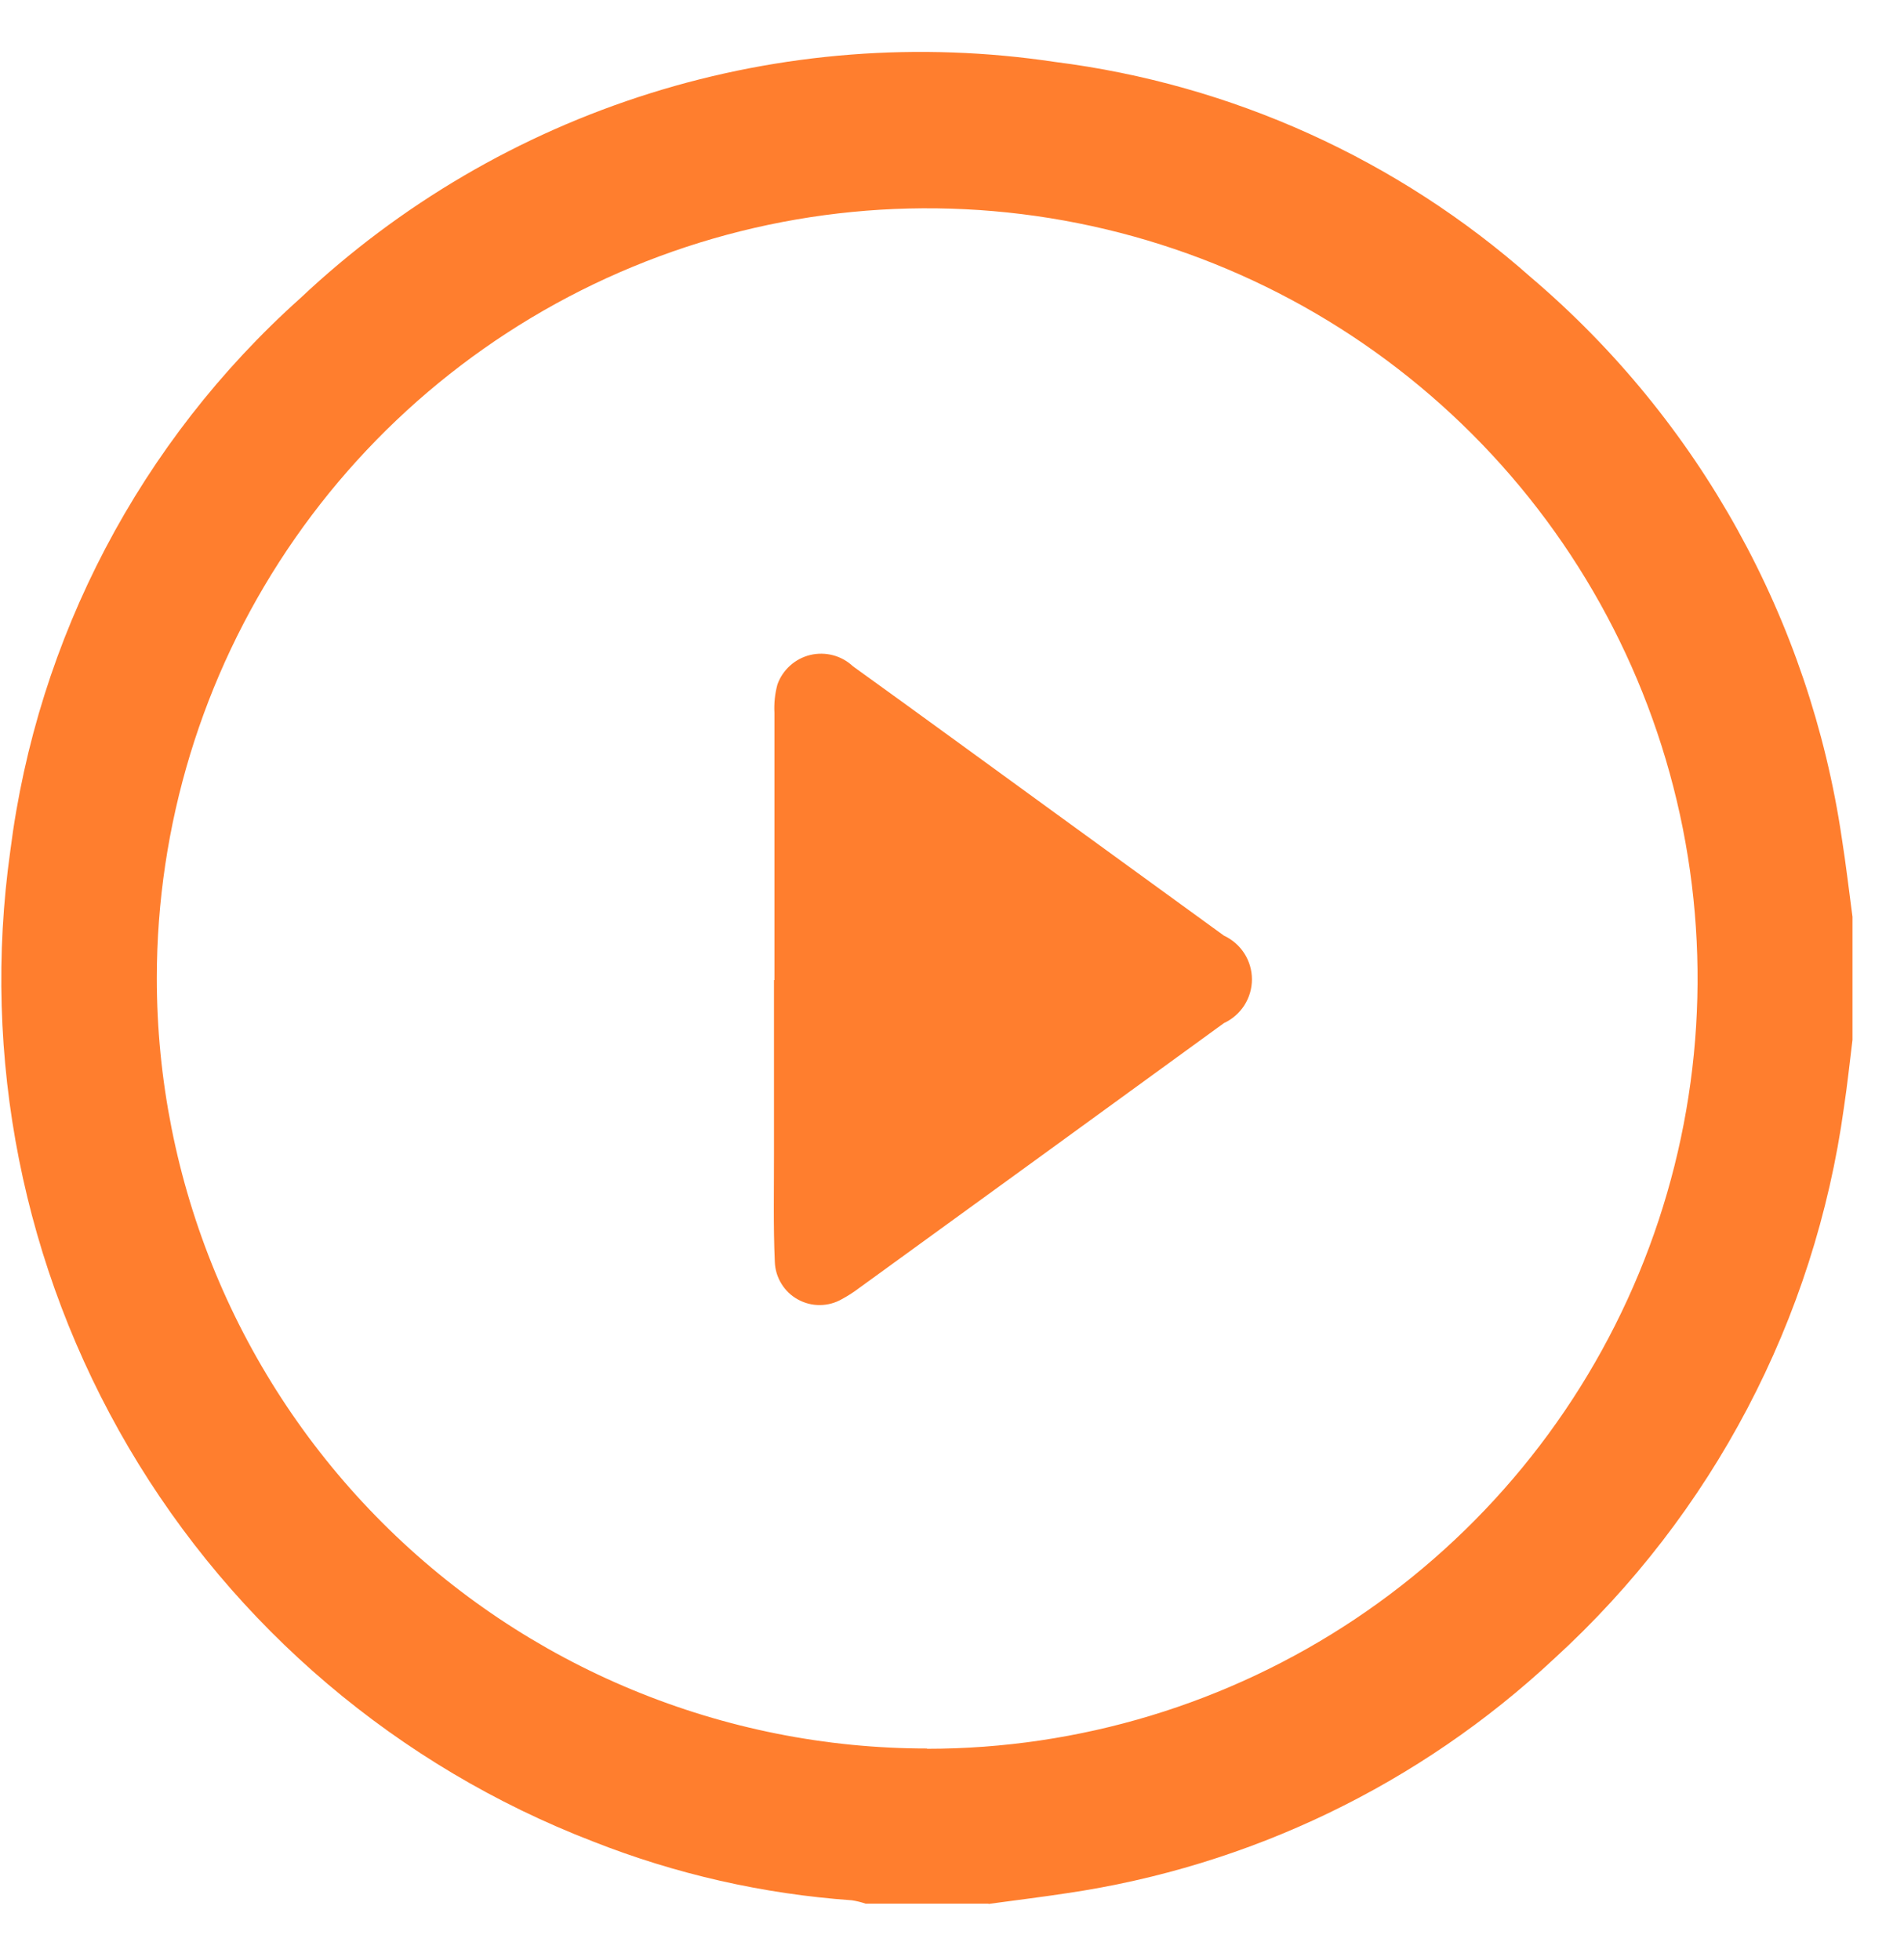 <svg width="34" height="35" viewBox="0 0 34 35" fill="none" xmlns="http://www.w3.org/2000/svg">
<path d="M17.652 34H15.457C15.378 33.973 15.296 33.953 15.213 33.94C13.626 33.828 12.065 33.473 10.585 32.888C7.108 31.547 4.188 29.068 2.299 25.856C0.411 22.643 -0.335 18.886 0.184 15.196C0.666 11.39 2.505 7.886 5.363 5.326C7.143 3.648 9.28 2.396 11.614 1.665C13.948 0.934 16.418 0.743 18.837 1.106C21.995 1.504 24.96 2.846 27.342 4.957C30.344 7.513 32.316 11.073 32.89 14.974C32.964 15.439 33.017 15.907 33.08 16.374V18.574C33.03 18.974 32.988 19.382 32.927 19.783C32.406 23.565 30.577 27.044 27.759 29.619C25.351 31.873 22.311 33.336 19.047 33.814C18.583 33.885 18.117 33.941 17.652 34.005V34ZM16.552 31.234C19.273 31.235 21.933 30.429 24.195 28.919C26.458 27.408 28.222 25.26 29.264 22.747C30.307 20.234 30.58 17.468 30.051 14.8C29.521 12.131 28.213 9.679 26.29 7.755C24.367 5.83 21.917 4.518 19.249 3.986C16.581 3.454 13.815 3.724 11.3 4.764C8.786 5.803 6.637 7.565 5.124 9.826C3.611 12.087 2.802 14.746 2.8 17.467C2.8 19.274 3.155 21.063 3.846 22.733C4.537 24.402 5.55 25.919 6.828 27.197C8.105 28.475 9.622 29.489 11.291 30.18C12.96 30.872 14.749 31.229 16.556 31.229" fill="#FF7E2E"/>
<path d="M13.829 17.506C13.829 15.915 13.829 14.323 13.829 12.732C13.82 12.561 13.838 12.389 13.883 12.224C13.929 12.095 14.007 11.979 14.11 11.887C14.212 11.795 14.336 11.73 14.469 11.698C14.603 11.666 14.743 11.668 14.876 11.703C15.009 11.738 15.131 11.806 15.231 11.9C16.452 12.779 17.666 13.667 18.883 14.551C19.873 15.271 20.864 15.991 21.856 16.711C22.005 16.78 22.131 16.89 22.22 17.028C22.309 17.167 22.356 17.328 22.356 17.492C22.356 17.656 22.309 17.817 22.22 17.956C22.131 18.094 22.005 18.204 21.856 18.273C19.684 19.853 17.511 21.432 15.336 23.009C15.241 23.081 15.141 23.145 15.036 23.202C14.916 23.271 14.781 23.308 14.643 23.309C14.505 23.311 14.369 23.276 14.248 23.209C14.127 23.143 14.026 23.046 13.954 22.928C13.881 22.81 13.841 22.676 13.836 22.538C13.807 21.894 13.822 21.248 13.821 20.603C13.821 19.571 13.821 18.538 13.821 17.503" fill="#FF7E2E"/>
</svg>
